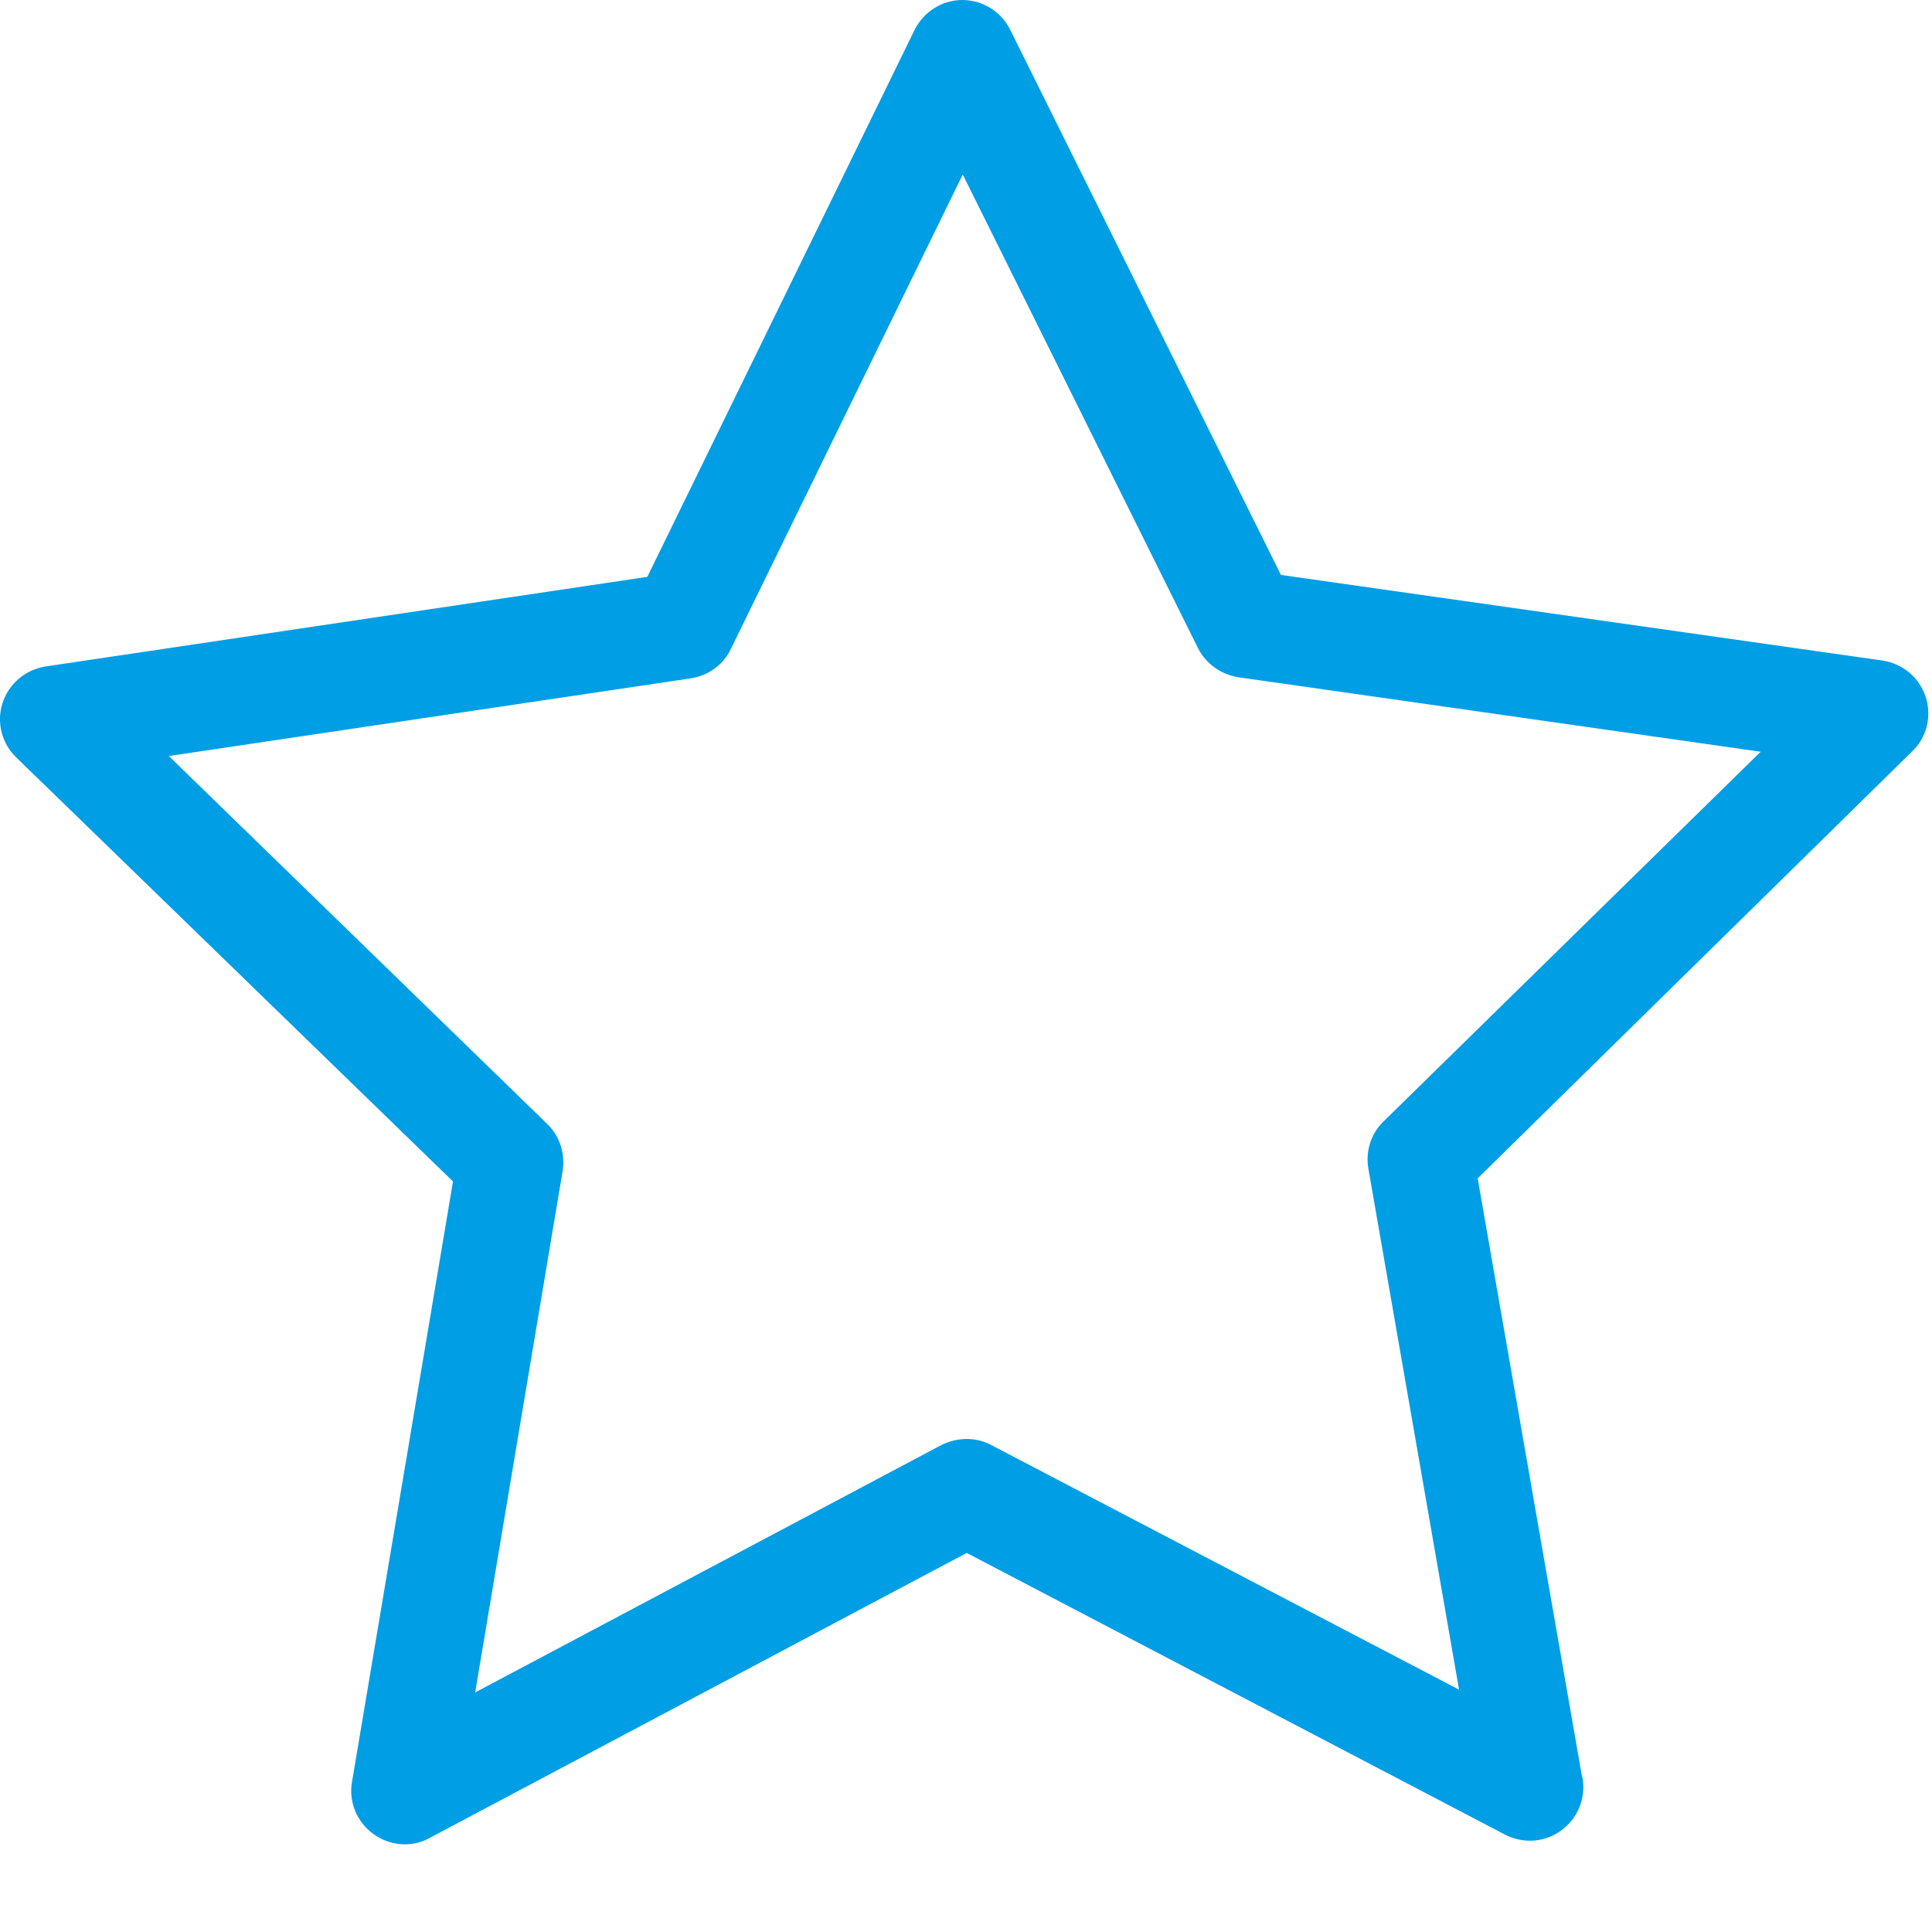 <?xml version="1.0" encoding="UTF-8" standalone="no"?>
<svg width="19px" height="19px" viewBox="0 0 19 19" version="1.1" xmlns="http://www.w3.org/2000/svg" xmlns:xlink="http://www.w3.org/1999/xlink">
    <!-- Generator: Sketch 42 (36781) - http://www.bohemiancoding.com/sketch -->
    <title>star copia</title>
    <desc>Created with Sketch.</desc>
    <defs></defs>
    <g id="Propuesta-final" stroke="none" stroke-width="1" fill="none" fill-rule="evenodd">
        <g id="Ítem-campaña" transform="translate(-838, -523)" fill="#009EE5">
            <g id="star-copia" transform="translate(838, 523)">
                <g id="Capa_1">
                    <path d="M18.938,6.854 C18.876,6.663 18.712,6.527 18.514,6.496 L12.597,5.654 L9.935,0.293 C9.846,0.114 9.663,0 9.464,0 L9.464,0 C9.266,0 9.083,0.114 8.993,0.297 L6.366,5.673 L0.45,6.554 C0.251,6.585 0.088,6.722 0.025,6.913 C-0.037,7.104 0.018,7.315 0.162,7.451 L4.455,11.619 L3.462,17.522 C3.427,17.72 3.509,17.919 3.672,18.036 C3.762,18.102 3.871,18.138 3.98,18.138 C4.066,18.138 4.147,18.118 4.225,18.075 L9.507,15.272 L14.804,18.044 C14.882,18.083 14.964,18.102 15.046,18.102 L15.046,18.102 C15.334,18.102 15.571,17.865 15.571,17.576 C15.571,17.533 15.567,17.494 15.555,17.455 L14.532,11.588 L18.798,7.396 C18.949,7.256 19,7.046 18.938,6.854 Z M13.605,11.03 C13.481,11.151 13.426,11.326 13.458,11.498 L14.349,16.617 L9.748,14.211 C9.596,14.13 9.414,14.133 9.258,14.211 L4.673,16.644 L5.533,11.517 C5.56,11.346 5.506,11.174 5.381,11.053 L1.66,7.435 L6.794,6.671 C6.965,6.644 7.113,6.539 7.187,6.383 L9.468,1.716 L11.78,6.371 C11.858,6.527 12.006,6.632 12.177,6.66 L17.315,7.393 L13.605,11.03 Z" id="Shape"></path>
                </g>
            </g>
        </g>
    </g>
</svg>